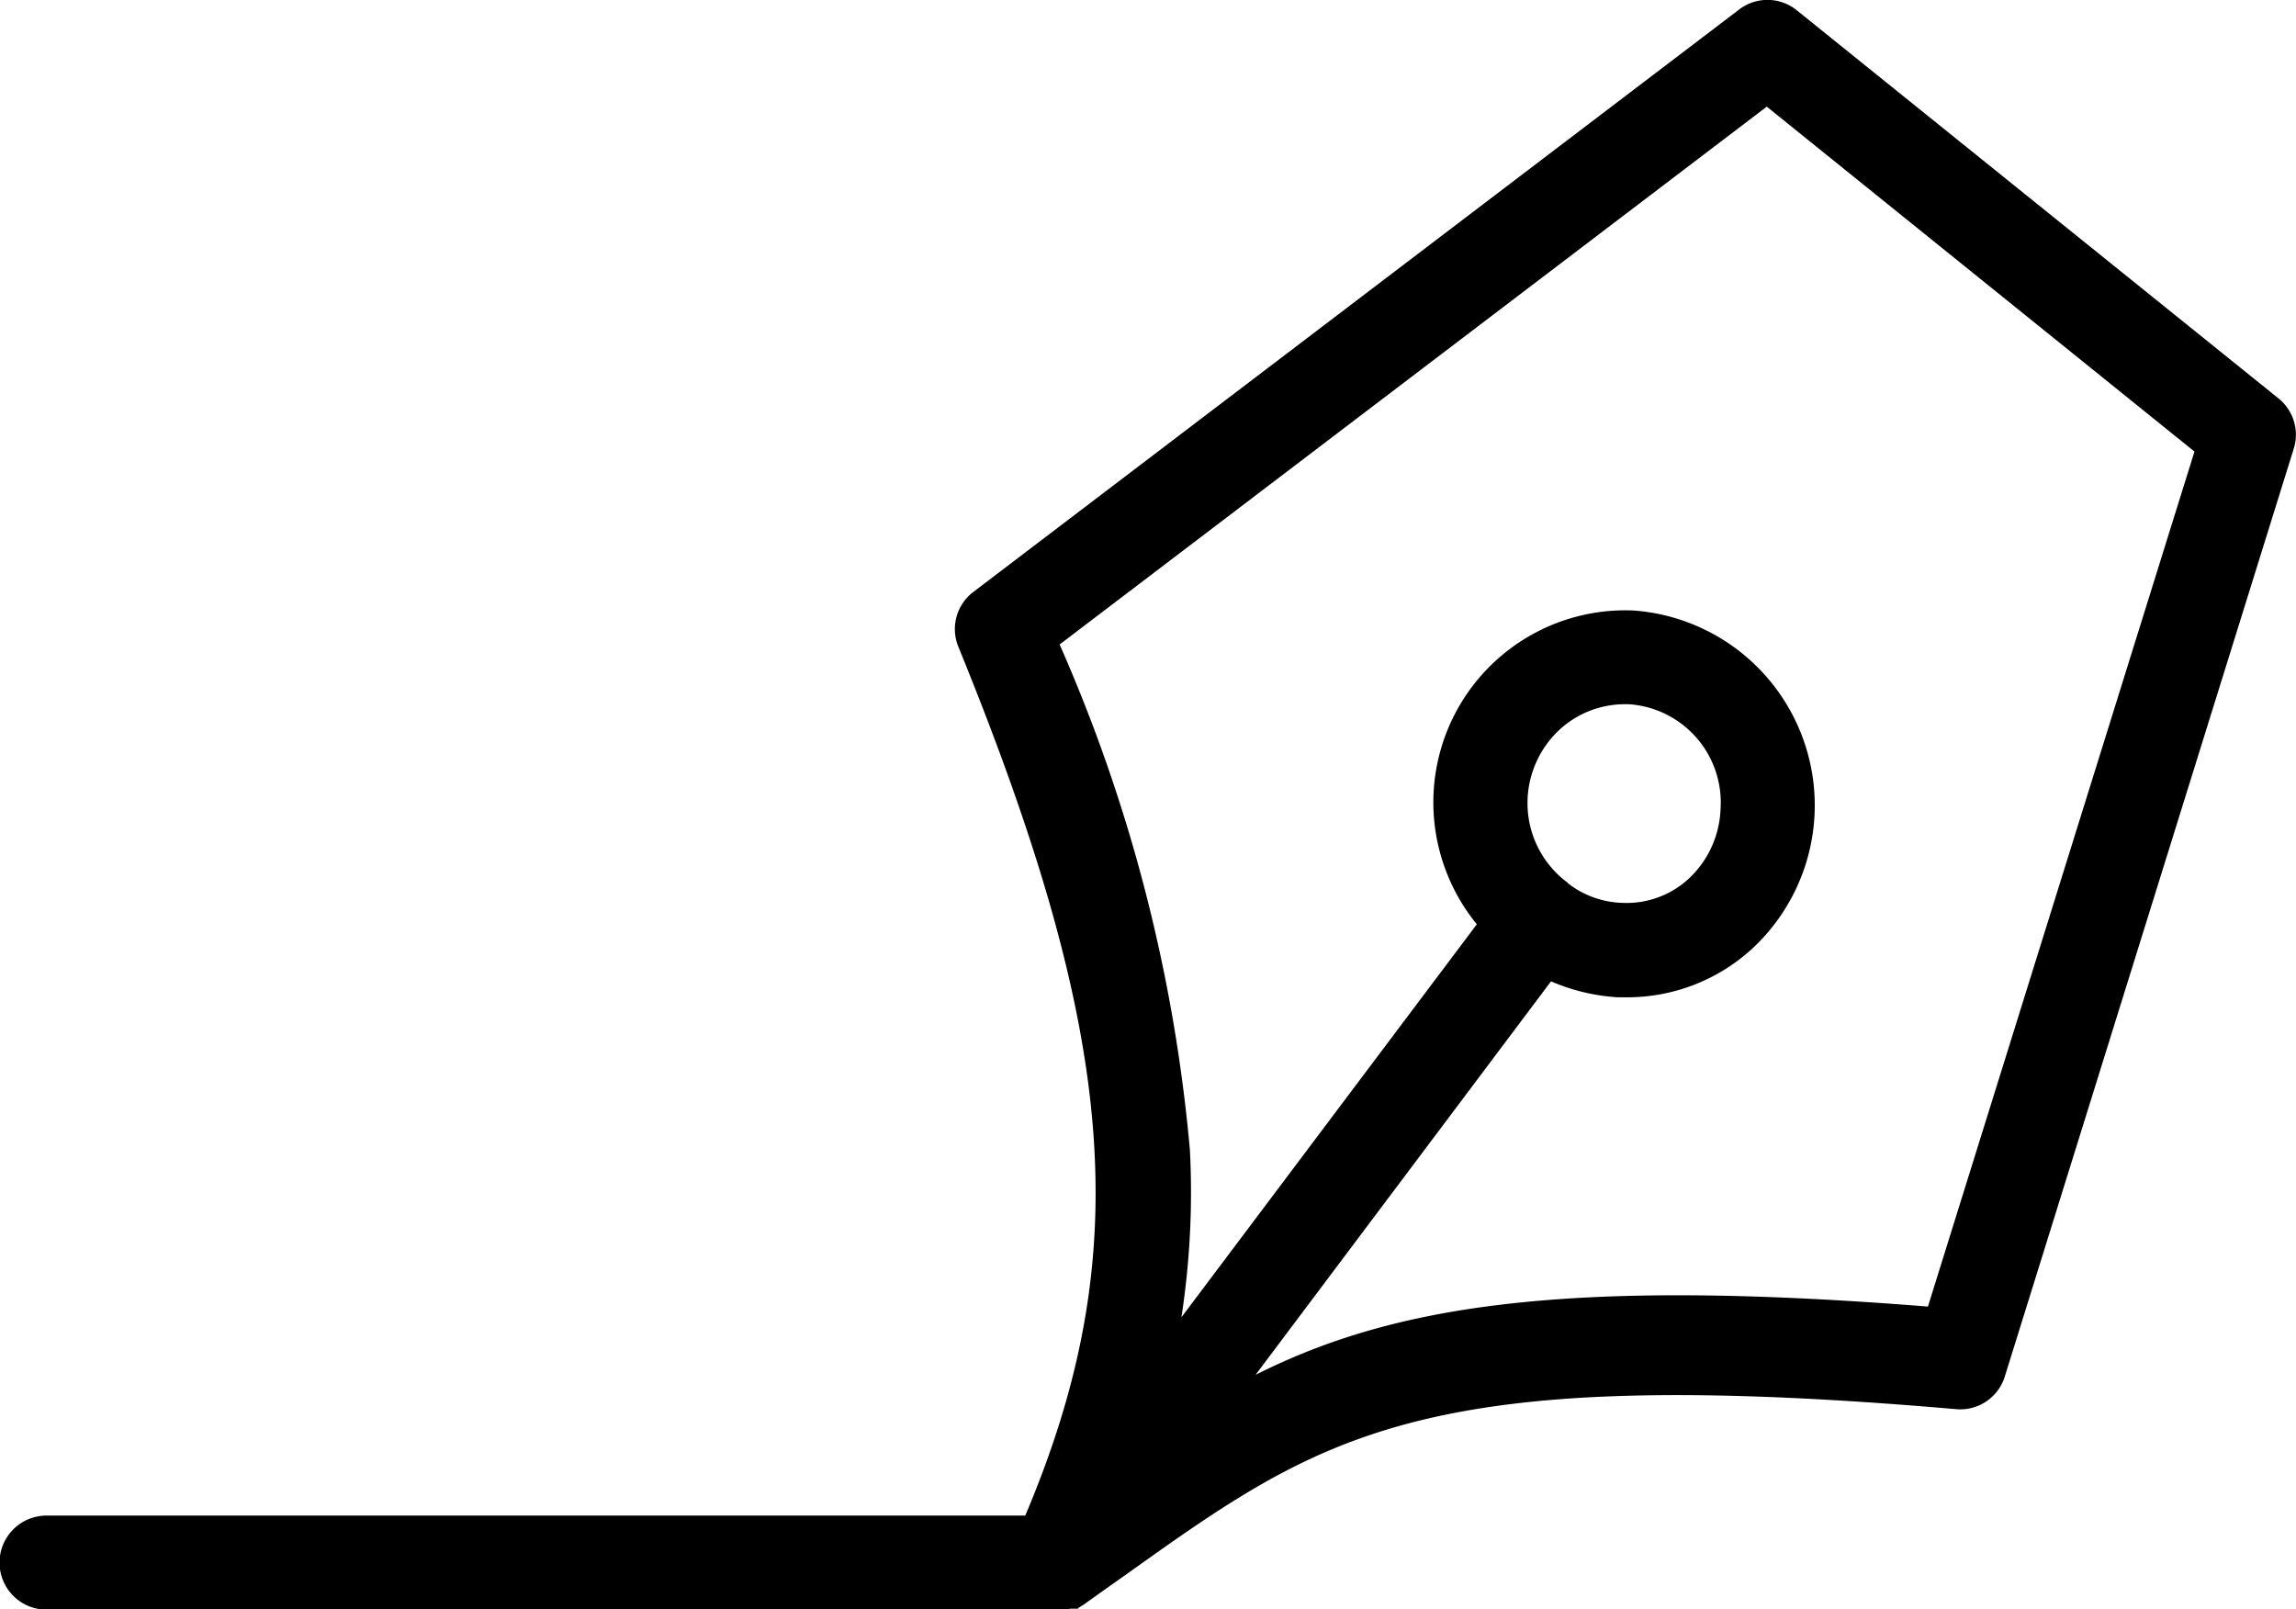 <svg xmlns="http://www.w3.org/2000/svg" width="19.718" height="13.819" viewBox="0 0 19.718 13.819">
  <g id="pen-svgrepo-com" transform="translate(0 -72.999)">
    <g id="Group_15" data-name="Group 15" transform="translate(0 72.999)">
      <path id="Path_246" data-name="Path 246" d="M19.567,76.42h0l-4.133-3.33a.4.4,0,0,0-.5-.008l-6.574,5a.4.4,0,0,0-.129.473c1.37,3.358,1.523,5.217.574,7.46H.4a.4.4,0,0,0,0,.808H9.123c.008,0,.016,0,.024,0a.015.015,0,0,0,.012,0,.075.075,0,0,0,.028-.008s.008,0,.012,0h0s.008,0,.012,0,.008,0,.012,0,.008,0,.012,0,0,0,.008,0a0,0,0,0,0,0,0s0,0,.008,0,.008,0,.012-.008.008,0,.012-.008a.009.009,0,0,0,.008-.008s0,0,.008,0a0,0,0,0,0,0,0q.194-.139.376-.267c1.7-1.212,2.545-1.819,7.131-1.423a.4.4,0,0,0,.42-.283L19.7,76.848A.4.4,0,0,0,19.567,76.42Zm-3.01,7.8c-3.147-.251-4.606,0-5.774.586l2.537-3.379a1.706,1.706,0,0,0,.574.137h.077a1.587,1.587,0,0,0,1.075-.416,1.678,1.678,0,0,0-1.018-2.906,1.649,1.649,0,0,0-1.717,1.58,1.657,1.657,0,0,0,.372,1.115l-2.537,3.375a7.061,7.061,0,0,0,.073-1.435A13.778,13.778,0,0,0,9.1,78.534l6.073-4.619,3.673,2.962Zm-3.438-4.365a.863.863,0,0,1,.275-.59.828.828,0,0,1,.558-.218h.036a.846.846,0,0,1,.788.9.86.86,0,0,1-.275.6.786.786,0,0,1-.566.206.794.794,0,0,1-.461-.162s-.012-.008-.016-.016-.008,0-.012-.008A.85.85,0,0,1,13.119,79.859Z" transform="translate(0 -72.999)"/>
    </g>
  </g>
</svg>